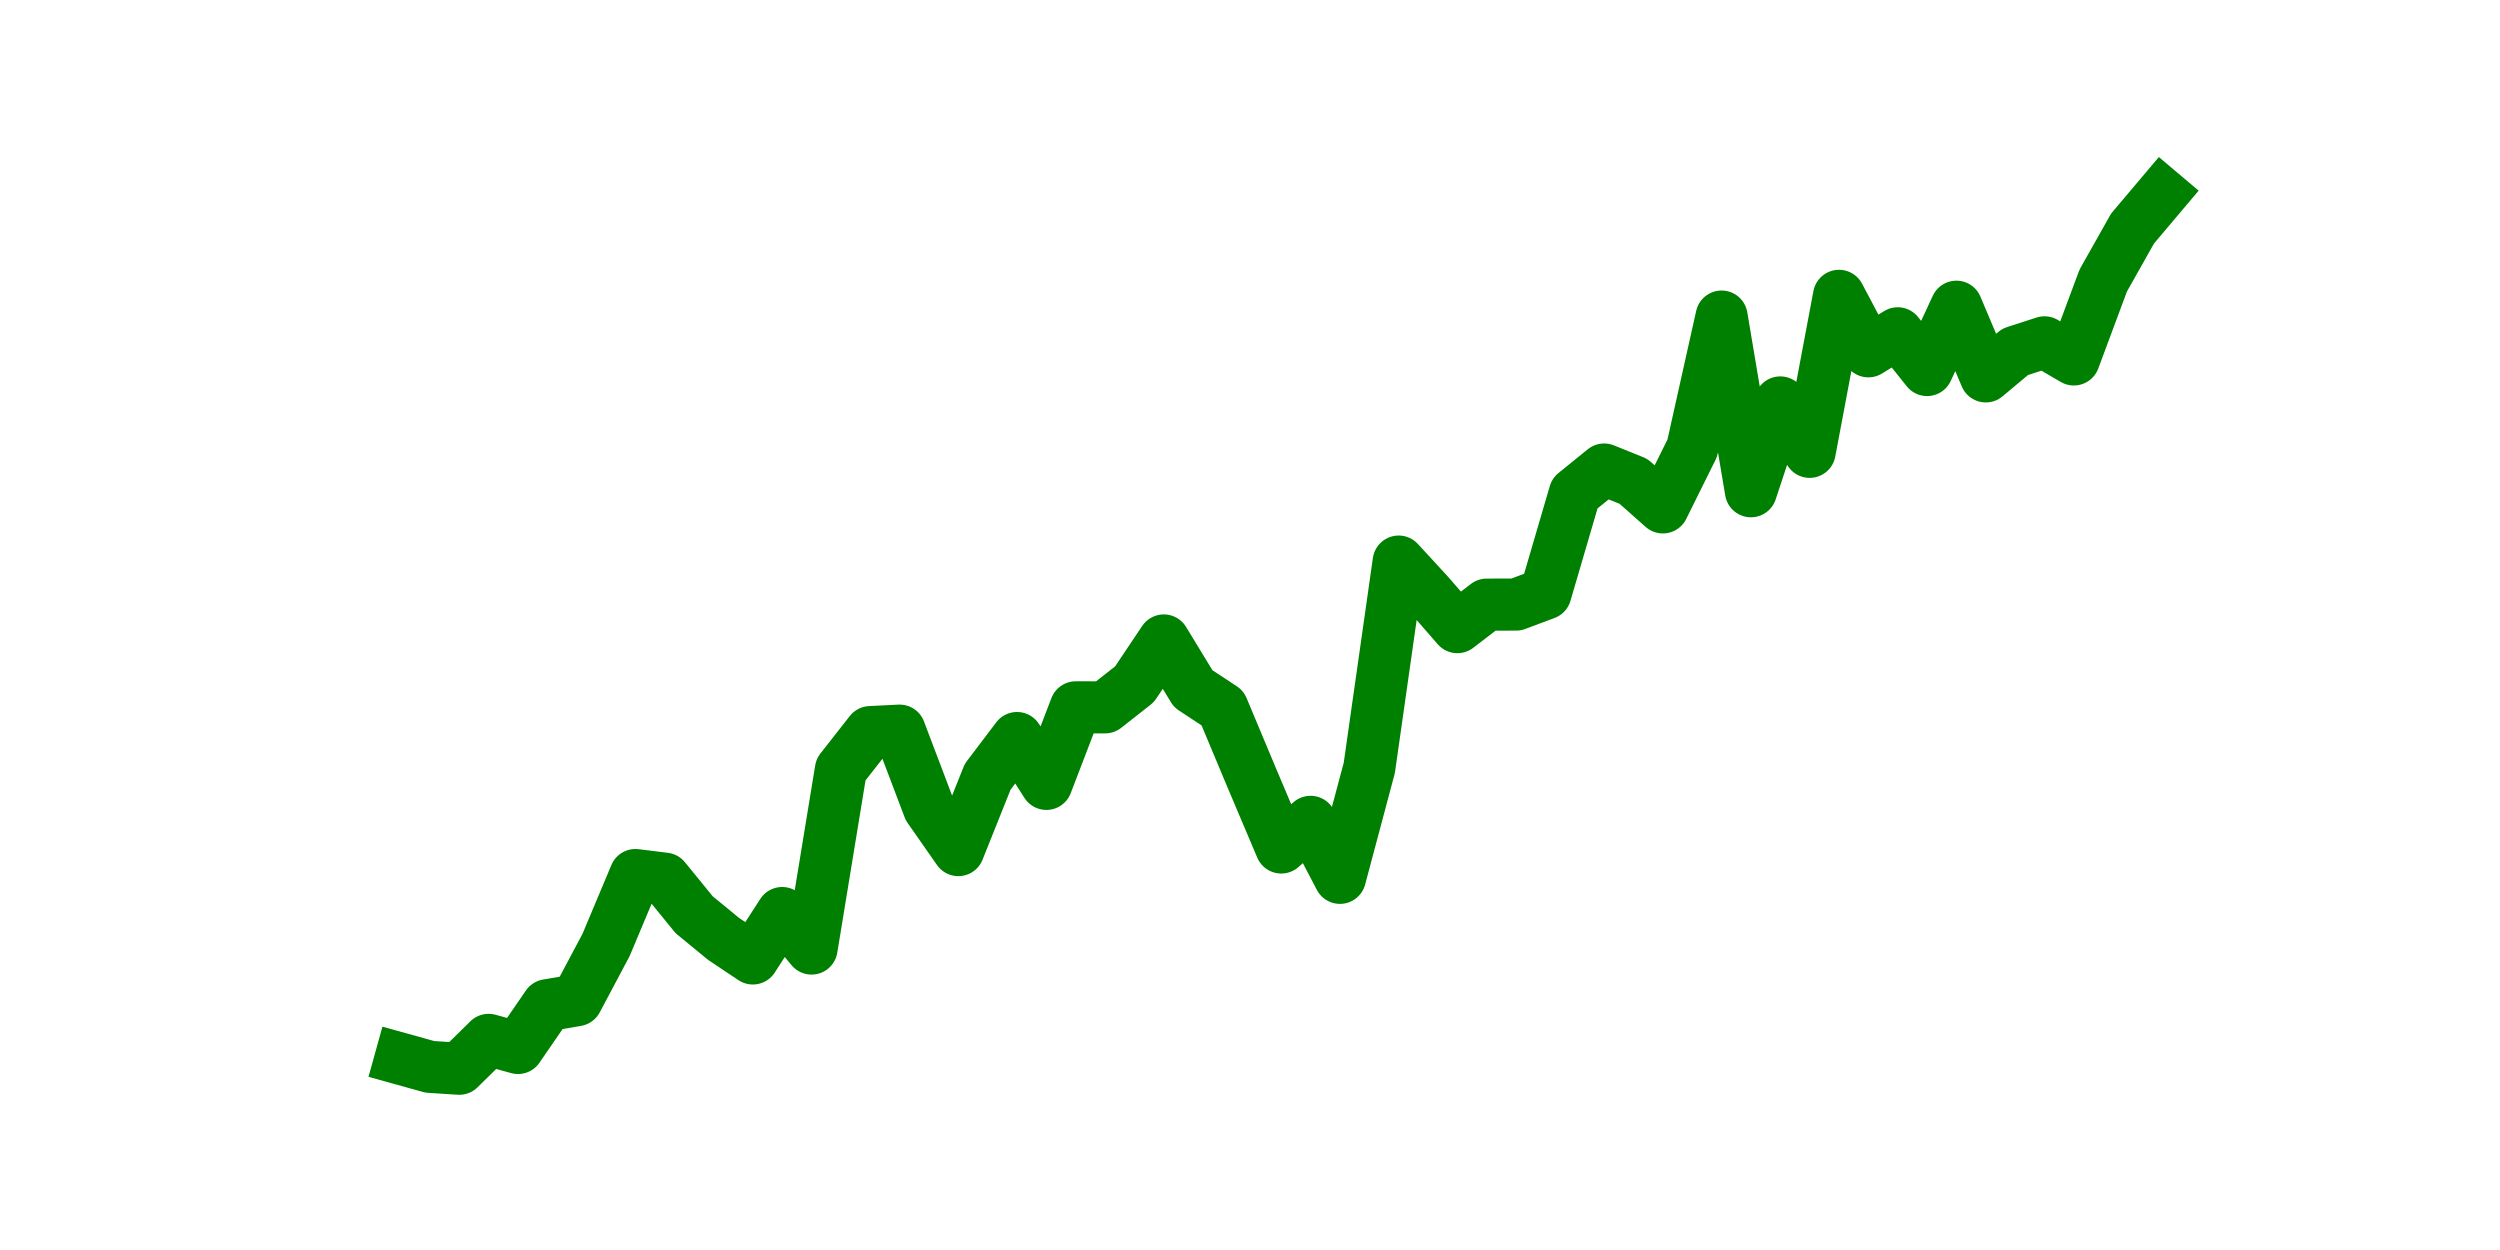 <?xml version="1.0" encoding="utf-8" standalone="no"?>
<!DOCTYPE svg PUBLIC "-//W3C//DTD SVG 1.1//EN"
  "http://www.w3.org/Graphics/SVG/1.1/DTD/svg11.dtd">
<svg height="36pt" version="1.1" viewBox="0 0 72 36" width="72pt" xmlns="http://www.w3.org/2000/svg" xmlns:xlink="http://www.w3.org/1999/xlink">
 <defs>
  <style type="text/css">*{stroke-linecap:butt;stroke-linejoin:round;}</style>
 </defs>
 <g id="figure_1">
  <g id="patch_1">
   <path d="M 0 36 
L 72 36 
L 72 0 
L 0 0 
z
" style="fill:none;"/>
  </g>
  <g id="axes_1">
   <g id="line2d_1">
    <path clip-path="url(#pad24daa8b9)" d="M 11.536 30.491 
L 12.382 30.726 
L 13.227 30.78 
L 14.073 29.948 
L 14.918 30.182 
L 15.764 28.951 
L 16.609 28.806 
L 17.455 27.214 
L 18.3 25.201 
L 19.145 25.306 
L 19.991 26.344 
L 20.836 27.038 
L 21.682 27.604 
L 22.527 26.295 
L 23.373 27.318 
L 24.218 22.164 
L 25.064 21.084 
L 25.909 21.042 
L 26.755 23.274 
L 27.6 24.483 
L 28.445 22.371 
L 29.291 21.255 
L 30.136 22.576 
L 30.982 20.371 
L 31.827 20.372 
L 32.673 19.707 
L 33.518 18.445 
L 34.364 19.835 
L 35.209 20.392 
L 36.055 22.413 
L 36.9 24.408 
L 37.745 23.669 
L 38.591 25.282 
L 39.436 22.115 
L 40.282 16.173 
L 41.127 17.091 
L 41.973 18.062 
L 42.818 17.413 
L 43.664 17.412 
L 44.509 17.095 
L 45.355 14.207 
L 46.2 13.522 
L 47.045 13.863 
L 47.891 14.613 
L 48.736 12.909 
L 49.582 9.117 
L 50.427 14.148 
L 51.273 11.59 
L 52.118 13.013 
L 52.964 8.52 
L 53.809 10.118 
L 54.655 9.599 
L 55.5 10.657 
L 56.345 8.833 
L 57.191 10.84 
L 58.036 10.133 
L 58.882 9.859 
L 59.727 10.352 
L 60.573 8.08 
L 61.418 6.581 
L 62.264 5.58 
" style="fill:none;stroke:#008000;stroke-linecap:square;stroke-width:1.5;"/>
   </g>
  </g>
 </g>
 <defs>
  <clipPath id="pad24daa8b9">
   <rect height="27.72" width="55.8" x="9" y="4.32"/>
  </clipPath>
 </defs>
</svg>
